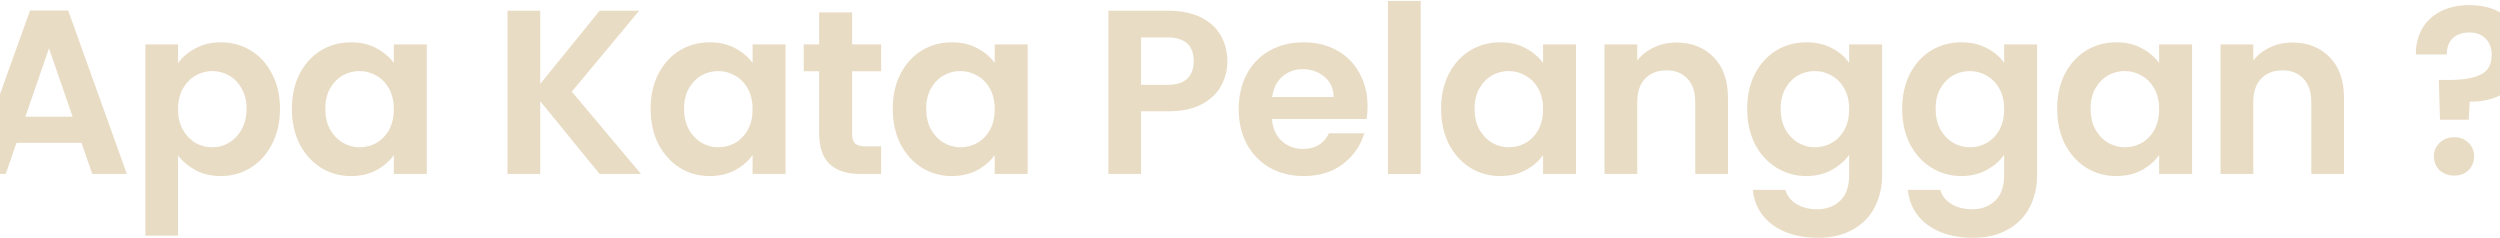 <svg width="1440" height="137" viewBox="0 0 1440 137" fill="none" xmlns="http://www.w3.org/2000/svg">
<path d="M46.945 82.285H9.499L3.303 100.2H-16.498L17.311 6.046H39.267L73.076 100.2H53.141L46.945 82.285ZM41.826 67.199L28.222 27.867L14.617 67.199H41.826Z" fill="#E9DCC4"/>
<path d="M102.551 36.353C104.975 32.941 108.298 30.112 112.518 27.867C116.829 25.533 121.723 24.365 127.2 24.365C133.576 24.365 139.323 25.937 144.442 29.08C149.65 32.223 153.736 36.713 156.699 42.55C159.752 48.297 161.279 54.987 161.279 62.619C161.279 70.252 159.752 77.032 156.699 82.959C153.736 88.796 149.65 93.331 144.442 96.563C139.323 99.796 133.576 101.412 127.2 101.412C121.723 101.412 116.874 100.29 112.653 98.045C108.522 95.8 105.155 92.971 102.551 89.559V135.76H83.693V25.578H102.551V36.353ZM142.017 62.619C142.017 58.13 141.074 54.268 139.188 51.035C137.392 47.713 134.968 45.199 131.915 43.492C128.951 41.786 125.719 40.933 122.217 40.933C118.804 40.933 115.571 41.831 112.518 43.627C109.555 45.333 107.13 47.848 105.245 51.17C103.449 54.493 102.551 58.399 102.551 62.889C102.551 67.379 103.449 71.285 105.245 74.608C107.13 77.93 109.555 80.489 112.518 82.285C115.571 83.992 118.804 84.844 122.217 84.844C125.719 84.844 128.951 83.947 131.915 82.151C134.968 80.355 137.392 77.795 139.188 74.473C141.074 71.15 142.017 67.199 142.017 62.619Z" fill="#E9DCC4"/>
<path d="M168.113 62.619C168.113 55.076 169.594 48.386 172.558 42.55C175.611 36.713 179.697 32.223 184.815 29.08C190.023 25.937 195.815 24.365 202.191 24.365C207.759 24.365 212.608 25.488 216.739 27.733C220.959 29.978 224.326 32.806 226.841 36.219V25.578H245.833V100.2H226.841V89.29C224.416 92.792 221.049 95.71 216.739 98.045C212.518 100.29 207.624 101.412 202.056 101.412C195.771 101.412 190.023 99.796 184.815 96.563C179.697 93.331 175.611 88.796 172.558 82.959C169.594 77.032 168.113 70.252 168.113 62.619ZM226.841 62.889C226.841 58.309 225.943 54.403 224.147 51.17C222.351 47.848 219.926 45.333 216.873 43.627C213.82 41.831 210.542 40.933 207.04 40.933C203.538 40.933 200.305 41.786 197.342 43.492C194.379 45.199 191.954 47.713 190.068 51.035C188.272 54.268 187.374 58.13 187.374 62.619C187.374 67.109 188.272 71.061 190.068 74.473C191.954 77.795 194.379 80.355 197.342 82.151C200.395 83.947 203.628 84.844 207.04 84.844C210.542 84.844 213.82 83.992 216.873 82.285C219.926 80.489 222.351 77.975 224.147 74.742C225.943 71.42 226.841 67.469 226.841 62.889Z" fill="#E9DCC4"/>
<path d="M345.377 100.2L311.164 58.309V100.2H292.306V6.181H311.164V48.342L345.377 6.181H368.141L329.348 52.786L369.218 100.2H345.377Z" fill="#E9DCC4"/>
<path d="M374.753 62.619C374.753 55.076 376.234 48.386 379.198 42.55C382.251 36.713 386.337 32.223 391.455 29.08C396.663 25.937 402.455 24.365 408.831 24.365C414.399 24.365 419.248 25.488 423.378 27.733C427.599 29.978 430.966 32.806 433.481 36.219V25.578H452.473V100.2H433.481V89.29C431.056 92.792 427.689 95.71 423.378 98.045C419.158 100.29 414.264 101.412 408.696 101.412C402.41 101.412 396.663 99.796 391.455 96.563C386.337 93.331 382.251 88.796 379.198 82.959C376.234 77.032 374.753 70.252 374.753 62.619ZM433.481 62.889C433.481 58.309 432.583 54.403 430.787 51.17C428.991 47.848 426.566 45.333 423.513 43.627C420.46 41.831 417.182 40.933 413.68 40.933C410.178 40.933 406.945 41.786 403.982 43.492C401.019 45.199 398.594 47.713 396.708 51.035C394.912 54.268 394.014 58.13 394.014 62.619C394.014 67.109 394.912 71.061 396.708 74.473C398.594 77.795 401.019 80.355 403.982 82.151C407.035 83.947 410.268 84.844 413.68 84.844C417.182 84.844 420.46 83.992 423.513 82.285C426.566 80.489 428.991 77.975 430.787 74.742C432.583 71.42 433.481 67.469 433.481 62.889Z" fill="#E9DCC4"/>
<path d="M490.826 41.068V77.167C490.826 79.681 491.41 81.522 492.577 82.689C493.834 83.767 495.9 84.306 498.773 84.306H507.529V100.2H495.675C479.781 100.2 471.834 92.477 471.834 77.032V41.068H462.944V25.578H471.834V7.124H490.826V25.578H507.529V41.068H490.826Z" fill="#E9DCC4"/>
<path d="M514.222 62.619C514.222 55.076 515.704 48.386 518.667 42.55C521.721 36.713 525.806 32.223 530.925 29.08C536.133 25.937 541.925 24.365 548.301 24.365C553.869 24.365 558.718 25.488 562.848 27.733C567.069 29.978 570.436 32.806 572.951 36.219V25.578H591.943V100.2H572.951V89.29C570.526 92.792 567.159 95.71 562.848 98.045C558.628 100.29 553.734 101.412 548.166 101.412C541.88 101.412 536.133 99.796 530.925 96.563C525.806 93.331 521.721 88.796 518.667 82.959C515.704 77.032 514.222 70.252 514.222 62.619ZM572.951 62.889C572.951 58.309 572.053 54.403 570.257 51.17C568.461 47.848 566.036 45.333 562.983 43.627C559.93 41.831 556.652 40.933 553.15 40.933C549.648 40.933 546.415 41.786 543.452 43.492C540.489 45.199 538.064 47.713 536.178 51.035C534.382 54.268 533.484 58.13 533.484 62.619C533.484 67.109 534.382 71.061 536.178 74.473C538.064 77.795 540.489 80.355 543.452 82.151C546.505 83.947 549.738 84.844 553.15 84.844C556.652 84.844 559.93 83.992 562.983 82.285C566.036 80.489 568.461 77.975 570.257 74.742C572.053 71.42 572.951 67.469 572.951 62.889Z" fill="#E9DCC4"/>
<path d="M706.977 35.276C706.977 40.304 705.765 45.019 703.34 49.419C701.005 53.819 697.279 57.366 692.16 60.06C687.132 62.754 680.756 64.101 673.033 64.101H657.273V100.2H638.416V6.181H673.033C680.307 6.181 686.503 7.438 691.621 9.953C696.74 12.467 700.556 15.924 703.071 20.324C705.675 24.724 706.977 29.708 706.977 35.276ZM672.225 48.88C677.433 48.88 681.295 47.713 683.809 45.378C686.323 42.954 687.581 39.586 687.581 35.276C687.581 26.116 682.462 21.537 672.225 21.537H657.273V48.88H672.225Z" fill="#E9DCC4"/>
<path d="M787.715 61.272C787.715 63.966 787.535 66.391 787.176 68.546H732.623C733.072 73.934 734.958 78.155 738.28 81.208C741.603 84.261 745.689 85.787 750.538 85.787C757.542 85.787 762.526 82.779 765.489 76.763H785.829C783.674 83.947 779.543 89.873 773.437 94.543C767.33 99.123 759.832 101.412 750.942 101.412C743.758 101.412 737.293 99.841 731.546 96.698C725.888 93.465 721.443 88.93 718.211 83.094C715.068 77.257 713.496 70.522 713.496 62.889C713.496 55.166 715.068 48.386 718.211 42.55C721.353 36.713 725.754 32.223 731.411 29.08C737.068 25.937 743.579 24.365 750.942 24.365C758.036 24.365 764.367 25.892 769.934 28.945C775.592 31.998 779.947 36.353 783 42.011C786.143 47.578 787.715 53.999 787.715 61.272ZM768.183 55.885C768.094 51.035 766.343 47.174 762.93 44.3C759.518 41.337 755.342 39.855 750.403 39.855C745.734 39.855 741.783 41.292 738.55 44.166C735.407 46.95 733.476 50.856 732.758 55.885H768.183Z" fill="#E9DCC4"/>
<path d="M818.316 0.524V100.2H799.458V0.524H818.316Z" fill="#E9DCC4"/>
<path d="M830.078 62.619C830.078 55.076 831.56 48.386 834.523 42.55C837.576 36.713 841.662 32.223 846.781 29.08C851.989 25.937 857.781 24.365 864.157 24.365C869.724 24.365 874.573 25.488 878.704 27.733C882.924 29.978 886.292 32.806 888.806 36.219V25.578H907.799V100.2H888.806V89.29C886.382 92.792 883.014 95.71 878.704 98.045C874.483 100.29 869.589 101.412 864.022 101.412C857.736 101.412 851.989 99.796 846.781 96.563C841.662 93.331 837.576 88.796 834.523 82.959C831.56 77.032 830.078 70.252 830.078 62.619ZM888.806 62.889C888.806 58.309 887.908 54.403 886.112 51.17C884.316 47.848 881.892 45.333 878.839 43.627C875.785 41.831 872.508 40.933 869.006 40.933C865.503 40.933 862.271 41.786 859.307 43.492C856.344 45.199 853.919 47.713 852.034 51.035C850.238 54.268 849.34 58.13 849.34 62.619C849.34 67.109 850.238 71.061 852.034 74.473C853.919 77.795 856.344 80.355 859.307 82.151C862.361 83.947 865.593 84.844 869.006 84.844C872.508 84.844 875.785 83.992 878.839 82.285C881.892 80.489 884.316 77.975 886.112 74.742C887.908 71.42 888.806 67.469 888.806 62.889Z" fill="#E9DCC4"/>
<path d="M965.548 24.5C974.438 24.5 981.622 27.329 987.1 32.986C992.577 38.553 995.316 46.366 995.316 56.423V100.2H976.459V58.983C976.459 53.056 974.977 48.521 972.014 45.378C969.05 42.145 965.009 40.529 959.891 40.529C954.682 40.529 950.552 42.145 947.499 45.378C944.535 48.521 943.054 53.056 943.054 58.983V100.2H924.196V25.578H943.054V34.872C945.568 31.639 948.756 29.125 952.617 27.329C956.568 25.443 960.879 24.5 965.548 24.5Z" fill="#E9DCC4"/>
<path d="M1040.46 24.365C1046.03 24.365 1050.92 25.488 1055.14 27.733C1059.36 29.888 1062.68 32.717 1065.11 36.219V25.578H1084.1V100.739C1084.1 107.653 1082.71 113.805 1079.92 119.192C1077.14 124.67 1072.96 128.98 1067.4 132.123C1061.83 135.356 1055.09 136.973 1047.19 136.973C1036.6 136.973 1027.89 134.503 1021.06 129.564C1014.33 124.625 1010.51 117.89 1009.61 109.36H1028.34C1029.32 112.772 1031.43 115.466 1034.67 117.441C1037.99 119.507 1041.98 120.539 1046.65 120.539C1052.13 120.539 1056.58 118.878 1059.99 115.556C1063.4 112.323 1065.11 107.384 1065.11 100.739V89.155C1062.68 92.657 1059.32 95.576 1055.01 97.91C1050.78 100.245 1045.94 101.412 1040.46 101.412C1034.17 101.412 1028.42 99.796 1023.22 96.563C1018.01 93.331 1013.88 88.796 1010.82 82.959C1007.86 77.032 1006.38 70.252 1006.38 62.619C1006.38 55.076 1007.86 48.386 1010.82 42.55C1013.88 36.713 1017.96 32.223 1023.08 29.08C1028.29 25.937 1034.08 24.365 1040.46 24.365ZM1065.11 62.889C1065.11 58.309 1064.21 54.403 1062.41 51.17C1060.62 47.848 1058.19 45.333 1055.14 43.627C1052.09 41.831 1048.81 40.933 1045.31 40.933C1041.8 40.933 1038.57 41.786 1035.61 43.492C1032.65 45.199 1030.22 47.713 1028.34 51.035C1026.54 54.268 1025.64 58.13 1025.64 62.619C1025.64 67.109 1026.54 71.061 1028.34 74.473C1030.22 77.795 1032.65 80.355 1035.61 82.151C1038.66 83.947 1041.89 84.844 1045.31 84.844C1048.81 84.844 1052.09 83.992 1055.14 82.285C1058.19 80.489 1060.62 77.975 1062.41 74.742C1064.21 71.42 1065.11 67.469 1065.11 62.889Z" fill="#E9DCC4"/>
<path d="M1129.73 24.365C1135.29 24.365 1140.19 25.488 1144.41 27.733C1148.63 29.888 1151.95 32.717 1154.38 36.219V25.578H1173.37V100.739C1173.37 107.653 1171.98 113.805 1169.19 119.192C1166.41 124.67 1162.23 128.98 1156.67 132.123C1151.1 135.356 1144.36 136.973 1136.46 136.973C1125.87 136.973 1117.15 134.503 1110.33 129.564C1103.6 124.625 1099.78 117.89 1098.88 109.36H1117.6C1118.59 112.772 1120.7 115.466 1123.93 117.441C1127.26 119.507 1131.25 120.539 1135.92 120.539C1141.4 120.539 1145.85 118.878 1149.26 115.556C1152.67 112.323 1154.38 107.384 1154.38 100.739V89.155C1151.95 92.657 1148.58 95.576 1144.27 97.91C1140.05 100.245 1135.2 101.412 1129.73 101.412C1123.44 101.412 1117.69 99.796 1112.49 96.563C1107.28 93.331 1103.15 88.796 1100.09 82.959C1097.13 77.032 1095.65 70.252 1095.65 62.619C1095.65 55.076 1097.13 48.386 1100.09 42.55C1103.15 36.713 1107.23 32.223 1112.35 29.08C1117.56 25.937 1123.35 24.365 1129.73 24.365ZM1154.38 62.889C1154.38 58.309 1153.48 54.403 1151.68 51.17C1149.89 47.848 1147.46 45.333 1144.41 43.627C1141.36 41.831 1138.08 40.933 1134.58 40.933C1131.07 40.933 1127.84 41.786 1124.88 43.492C1121.91 45.199 1119.49 47.713 1117.6 51.035C1115.81 54.268 1114.91 58.13 1114.91 62.619C1114.91 67.109 1115.81 71.061 1117.6 74.473C1119.49 77.795 1121.91 80.355 1124.88 82.151C1127.93 83.947 1131.16 84.844 1134.58 84.844C1138.08 84.844 1141.36 83.992 1144.41 82.285C1147.46 80.489 1149.89 77.975 1151.68 74.742C1153.48 71.42 1154.38 67.469 1154.38 62.889Z" fill="#E9DCC4"/>
<path d="M1184.92 62.619C1184.92 55.076 1186.4 48.386 1189.36 42.55C1192.42 36.713 1196.5 32.223 1201.62 29.08C1206.83 25.937 1212.62 24.365 1219 24.365C1224.56 24.365 1229.41 25.488 1233.54 27.733C1237.76 29.978 1241.13 32.806 1243.65 36.219V25.578H1262.64V100.2H1243.65V89.29C1241.22 92.792 1237.85 95.71 1233.54 98.045C1229.32 100.29 1224.43 101.412 1218.86 101.412C1212.57 101.412 1206.83 99.796 1201.62 96.563C1196.5 93.331 1192.42 88.796 1189.36 82.959C1186.4 77.032 1184.92 70.252 1184.92 62.619ZM1243.65 62.889C1243.65 58.309 1242.75 54.403 1240.95 51.17C1239.16 47.848 1236.73 45.333 1233.68 43.627C1230.62 41.831 1227.35 40.933 1223.84 40.933C1220.34 40.933 1217.11 41.786 1214.15 43.492C1211.18 45.199 1208.76 47.713 1206.87 51.035C1205.08 54.268 1204.18 58.13 1204.18 62.619C1204.18 67.109 1205.08 71.061 1206.87 74.473C1208.76 77.795 1211.18 80.355 1214.15 82.151C1217.2 83.947 1220.43 84.844 1223.84 84.844C1227.35 84.844 1230.62 83.992 1233.68 82.285C1236.73 80.489 1239.16 77.975 1240.95 74.742C1242.75 71.42 1243.65 67.469 1243.65 62.889Z" fill="#E9DCC4"/>
<path d="M1320.39 24.5C1329.28 24.5 1336.46 27.329 1341.94 32.986C1347.42 38.553 1350.16 46.366 1350.16 56.423V100.2H1331.3V58.983C1331.3 53.056 1329.82 48.521 1326.85 45.378C1323.89 42.145 1319.85 40.529 1314.73 40.529C1309.52 40.529 1305.39 42.145 1302.34 45.378C1299.37 48.521 1297.89 53.056 1297.89 58.983V100.2H1279.03V25.578H1297.89V34.872C1300.41 31.639 1303.59 29.125 1307.46 27.329C1311.41 25.443 1315.72 24.5 1320.39 24.5Z" fill="#E9DCC4"/>
<path d="M1422.41 2.948C1431.75 2.948 1439.25 5.508 1444.9 10.626C1450.65 15.655 1453.52 22.614 1453.52 31.504C1453.52 40.304 1450.7 47.039 1445.04 51.709C1439.38 56.289 1431.88 58.578 1422.54 58.578L1422 68.95H1405.44L1404.76 46.052H1410.82C1418.64 46.052 1424.65 45.019 1428.87 42.954C1433.1 40.888 1435.21 37.117 1435.21 31.639C1435.21 27.688 1434.04 24.545 1431.7 22.21C1429.46 19.875 1426.36 18.708 1422.41 18.708C1418.28 18.708 1415.05 19.831 1412.71 22.075C1410.47 24.32 1409.34 27.418 1409.34 31.37H1391.56C1391.47 25.892 1392.64 20.998 1395.07 16.688C1397.49 12.377 1401.04 9.01 1405.71 6.585C1410.47 4.161 1416.03 2.948 1422.41 2.948ZM1413.65 101.143C1410.24 101.143 1407.41 100.11 1405.17 98.045C1403.01 95.89 1401.93 93.241 1401.93 90.098C1401.93 86.955 1403.01 84.351 1405.17 82.285C1407.41 80.13 1410.24 79.052 1413.65 79.052C1416.98 79.052 1419.72 80.13 1421.87 82.285C1424.03 84.351 1425.1 86.955 1425.1 90.098C1425.1 93.241 1424.03 95.89 1421.87 98.045C1419.72 100.11 1416.98 101.143 1413.65 101.143Z" fill="#E9DCC4"/>
</svg>
